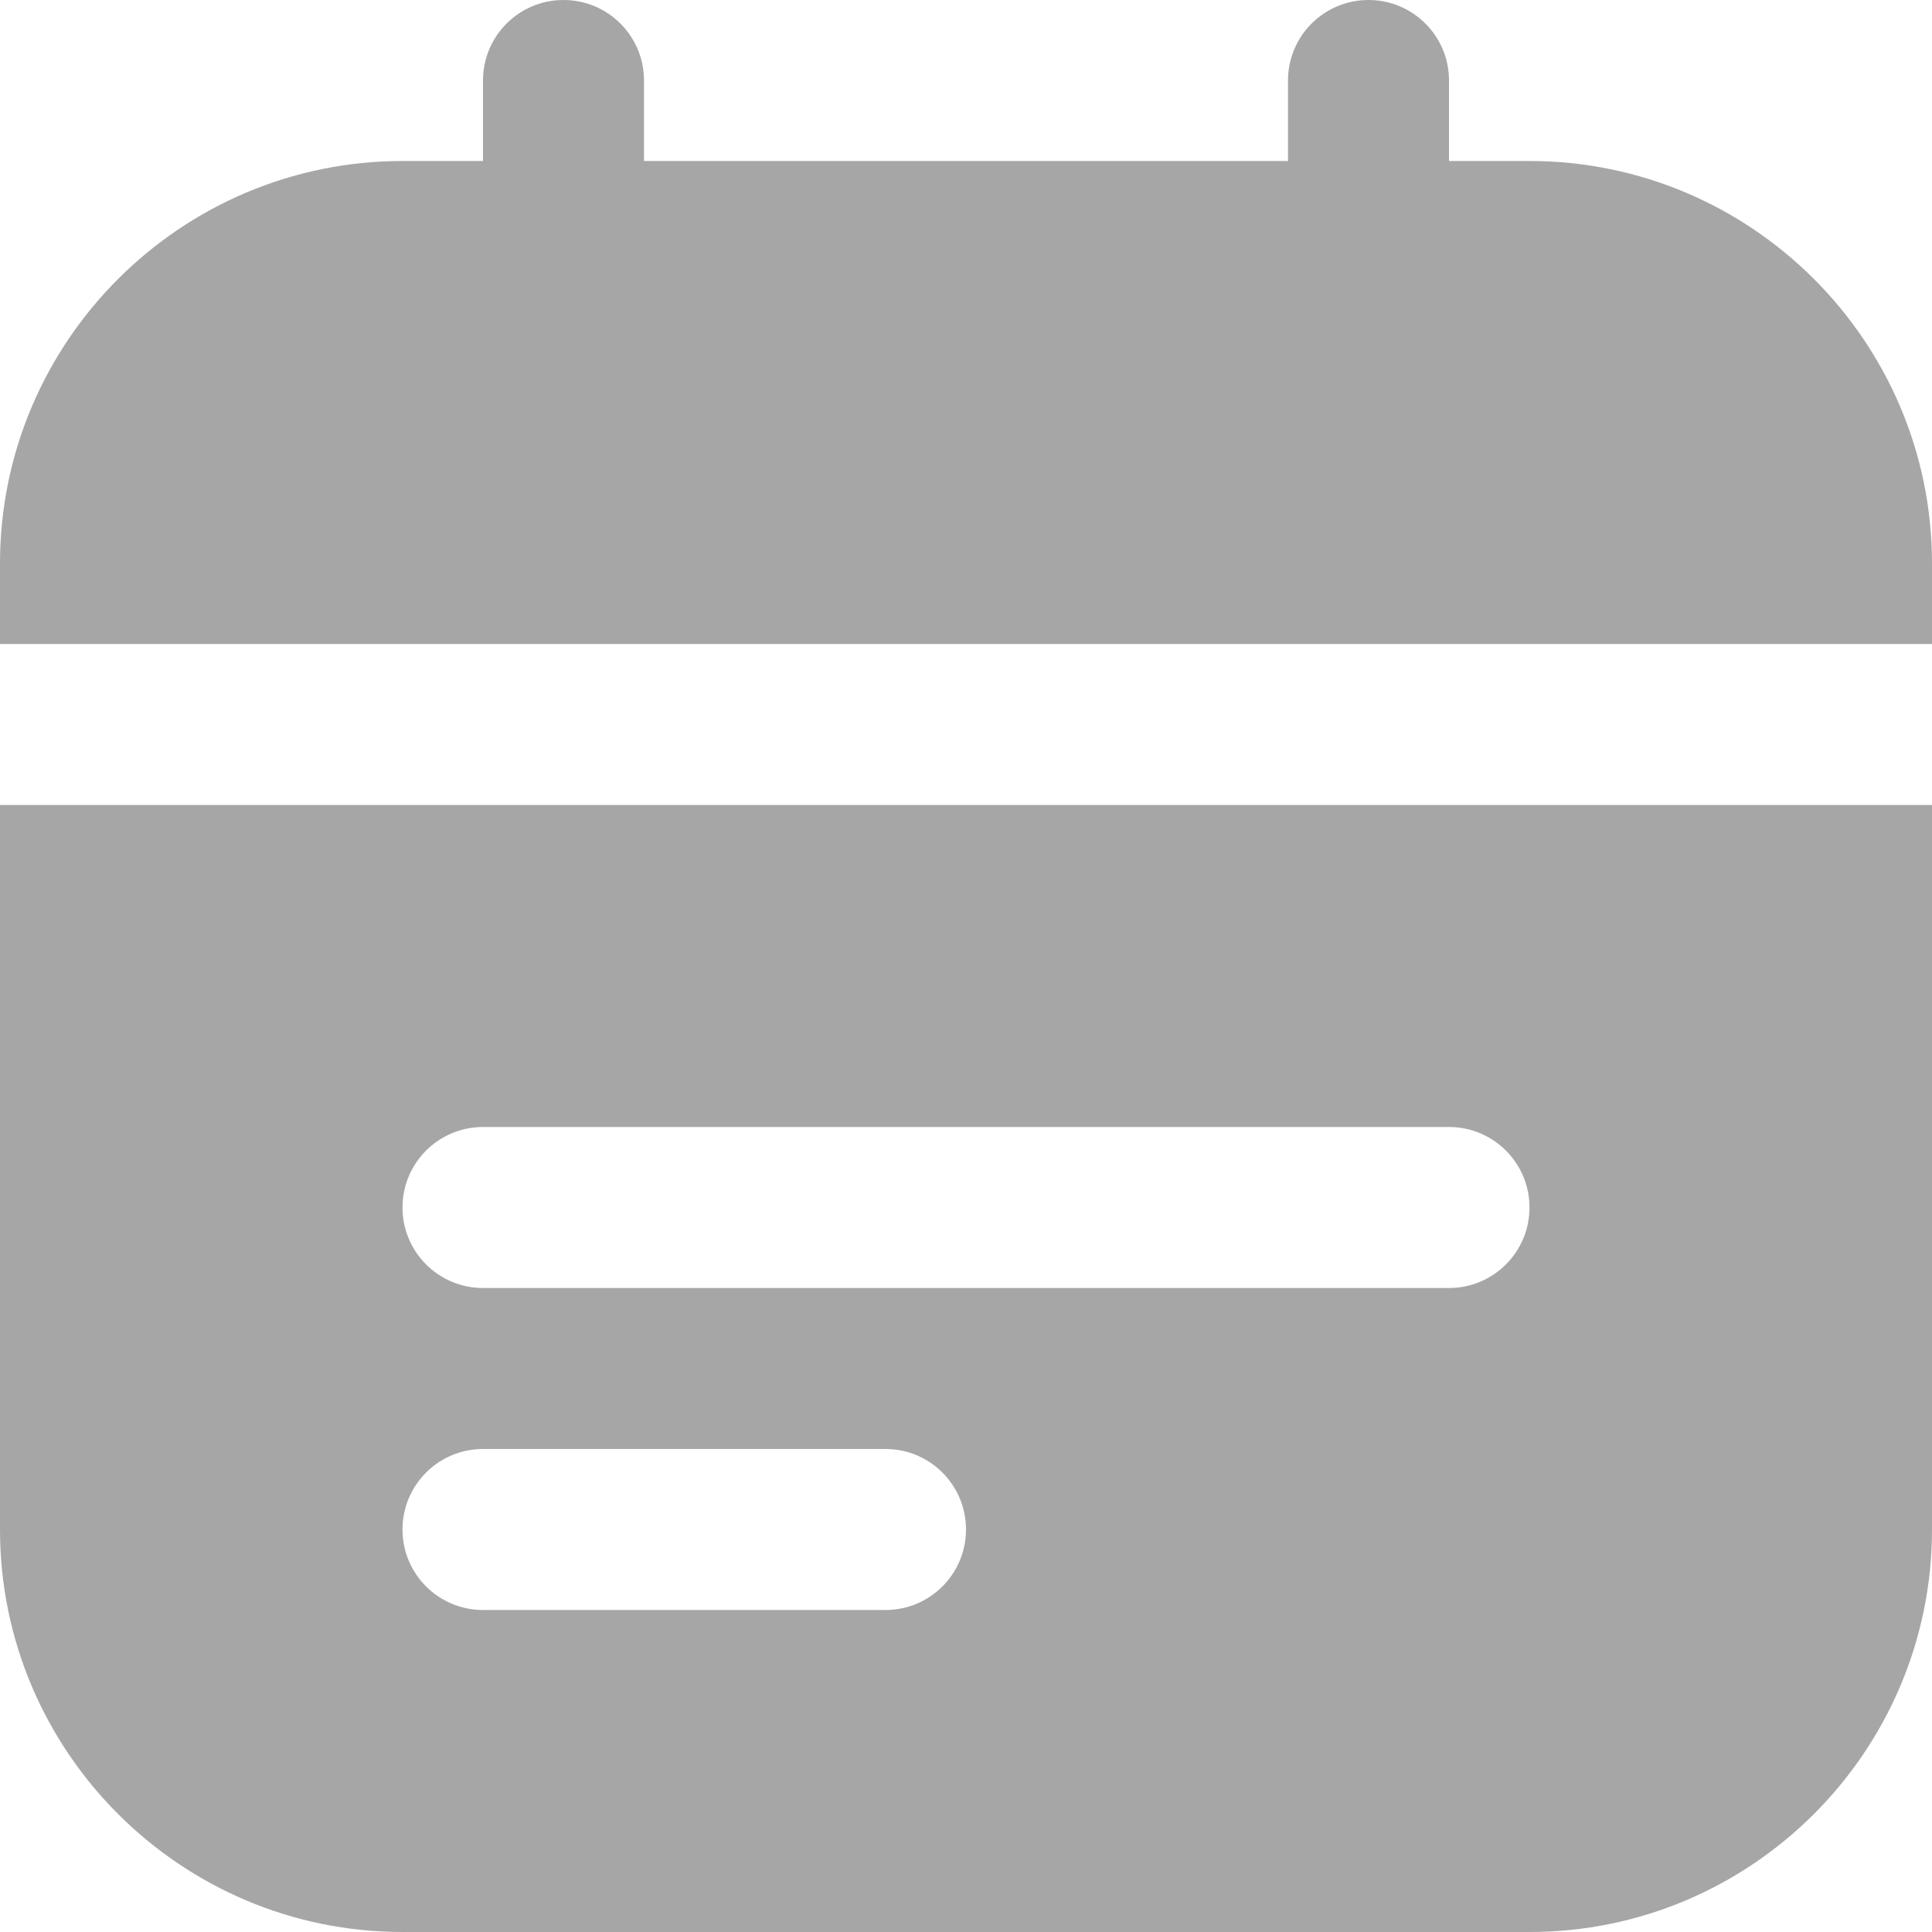 <svg width="512" height="512" viewBox="0 0 512 512" fill="none" xmlns="http://www.w3.org/2000/svg">
<g clip-path="url(#clip0_3634_248)">
<path d="M0 170.667V149.333C0 90.517 47.851 42.667 106.667 42.667H128V21.333C128 9.557 137.536 0 149.333 0C161.131 0 170.667 9.557 170.667 21.333V42.667H341.333V21.333C341.333 9.557 350.869 0 362.667 0C374.464 0 384 9.557 384 21.333V42.667H405.333C464.149 42.667 512 90.517 512 149.333V170.667H0ZM512 213.333V405.333C512 464.149 464.149 512 405.333 512H106.667C47.851 512 0 464.149 0 405.333V213.333H512ZM256 405.333C256 393.557 246.464 384 234.667 384H128C116.203 384 106.667 393.557 106.667 405.333C106.667 417.109 116.203 426.667 128 426.667H234.667C246.464 426.667 256 417.109 256 405.333ZM405.333 320C405.333 308.224 395.797 298.667 384 298.667H128C116.203 298.667 106.667 308.224 106.667 320C106.667 331.776 116.203 341.333 128 341.333H384C395.797 341.333 405.333 331.776 405.333 320Z" fill="#A6A6A6"/>
</g>
<defs>
<clipPath id="clip0_3634_248">
<rect width="512" height="512" fill="white"/>
</clipPath>
</defs>
</svg>
